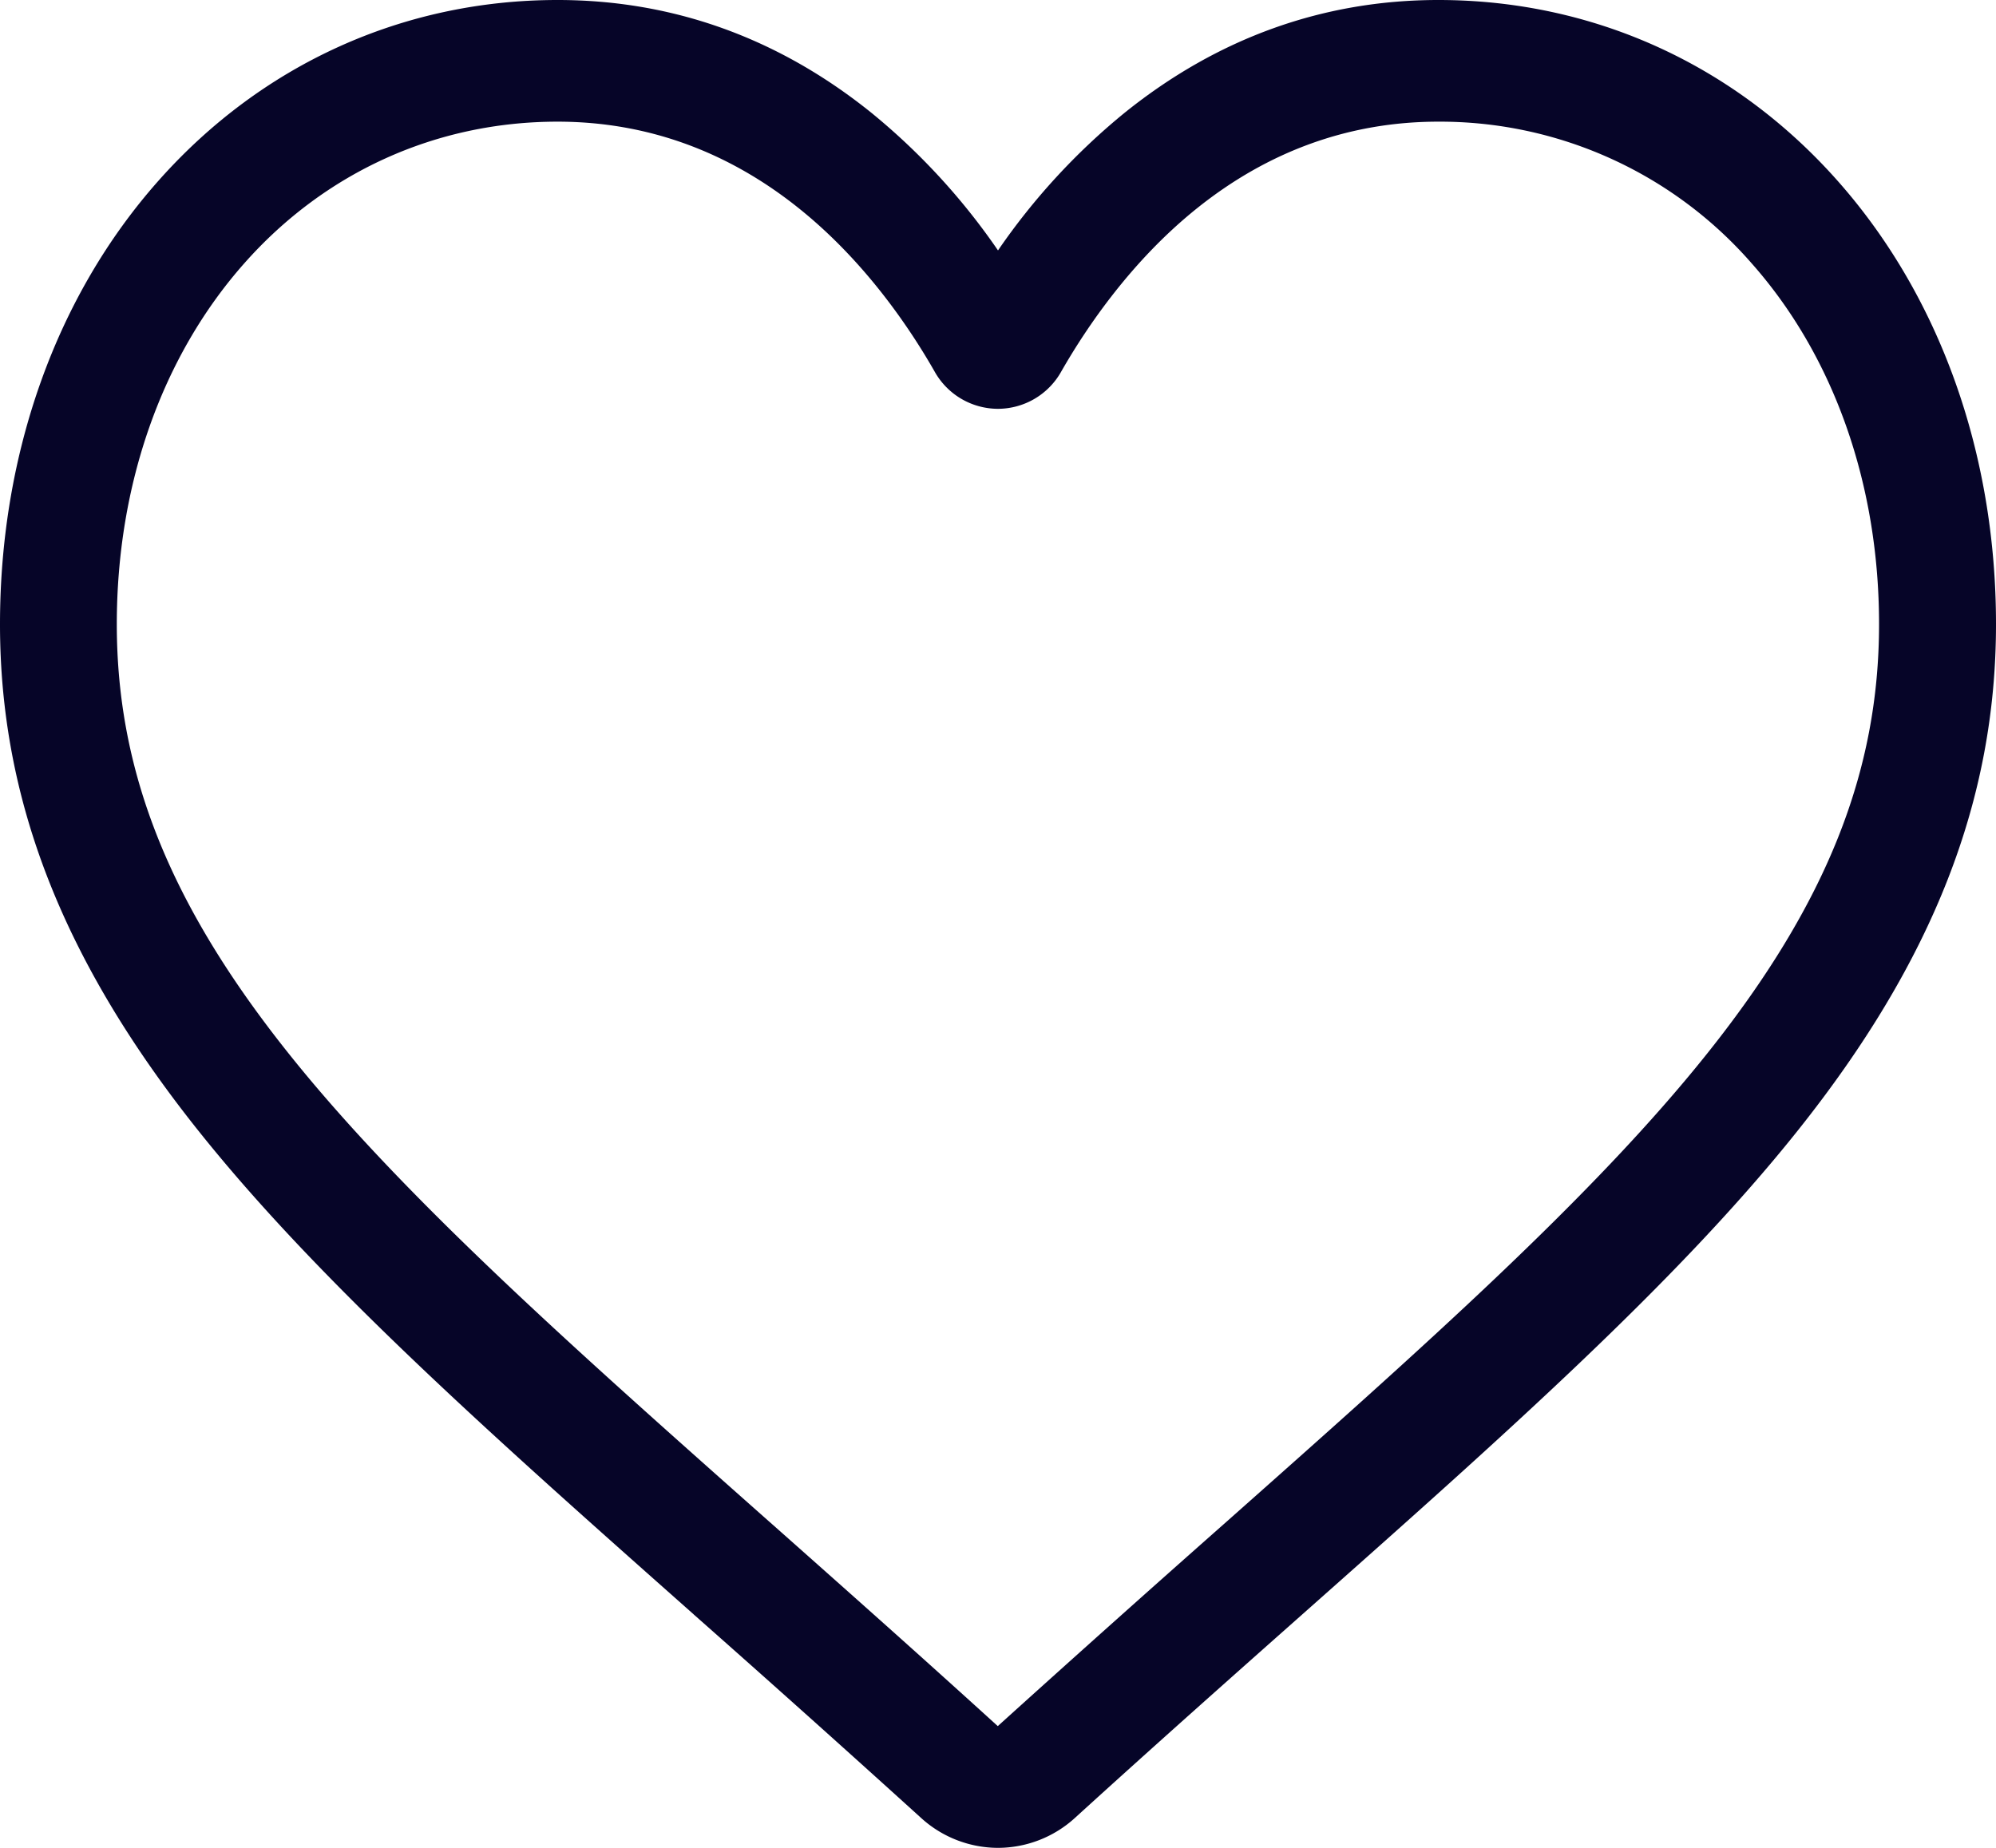 <svg width="27" height="25" fill="none" xmlns="http://www.w3.org/2000/svg"><path d="M13.5 25a1.55 1.55 0 01-1.044-.408 316.17 316.17 0 00-3.07-2.748l-.005-.005c-2.72-2.412-5.069-4.496-6.703-6.548C.85 12.997 0 10.821 0 8.445c0-2.309.76-4.44 2.142-5.998C3.54.869 5.457 0 7.542 0c1.56 0 2.986.513 4.243 1.524A8.887 8.887 0 0113.5 3.388a8.888 8.888 0 011.715-1.864C16.472.513 17.9 0 19.457 0c2.086 0 4.004.869 5.401 2.447C26.24 4.006 27 6.136 27 8.445c0 2.376-.85 4.552-2.678 6.846-1.634 2.052-3.983 4.136-6.703 6.548-.929.824-1.982 1.758-3.075 2.753A1.55 1.55 0 0113.5 25zM7.543 1.646c-1.639 0-3.144.68-4.238 1.916C2.193 4.817 1.58 6.551 1.58 8.445c0 1.999.714 3.786 2.315 5.796 1.546 1.942 3.847 3.983 6.511 6.346l.005.004c.931.826 1.987 1.762 3.086 2.762a375.293 375.293 0 013.096-2.767c2.663-2.362 4.964-4.403 6.51-6.345 1.6-2.01 2.315-3.797 2.315-5.796 0-1.894-.612-3.628-1.724-4.883a5.595 5.595 0 00-4.238-1.916c-1.2 0-2.301.397-3.274 1.18-.867.698-1.471 1.58-1.825 2.198a.984.984 0 01-.858.507.984.984 0 01-.858-.507c-.353-.618-.957-1.5-1.825-2.198-.973-.783-2.074-1.18-3.274-1.18z" fill="#060528"/></svg>